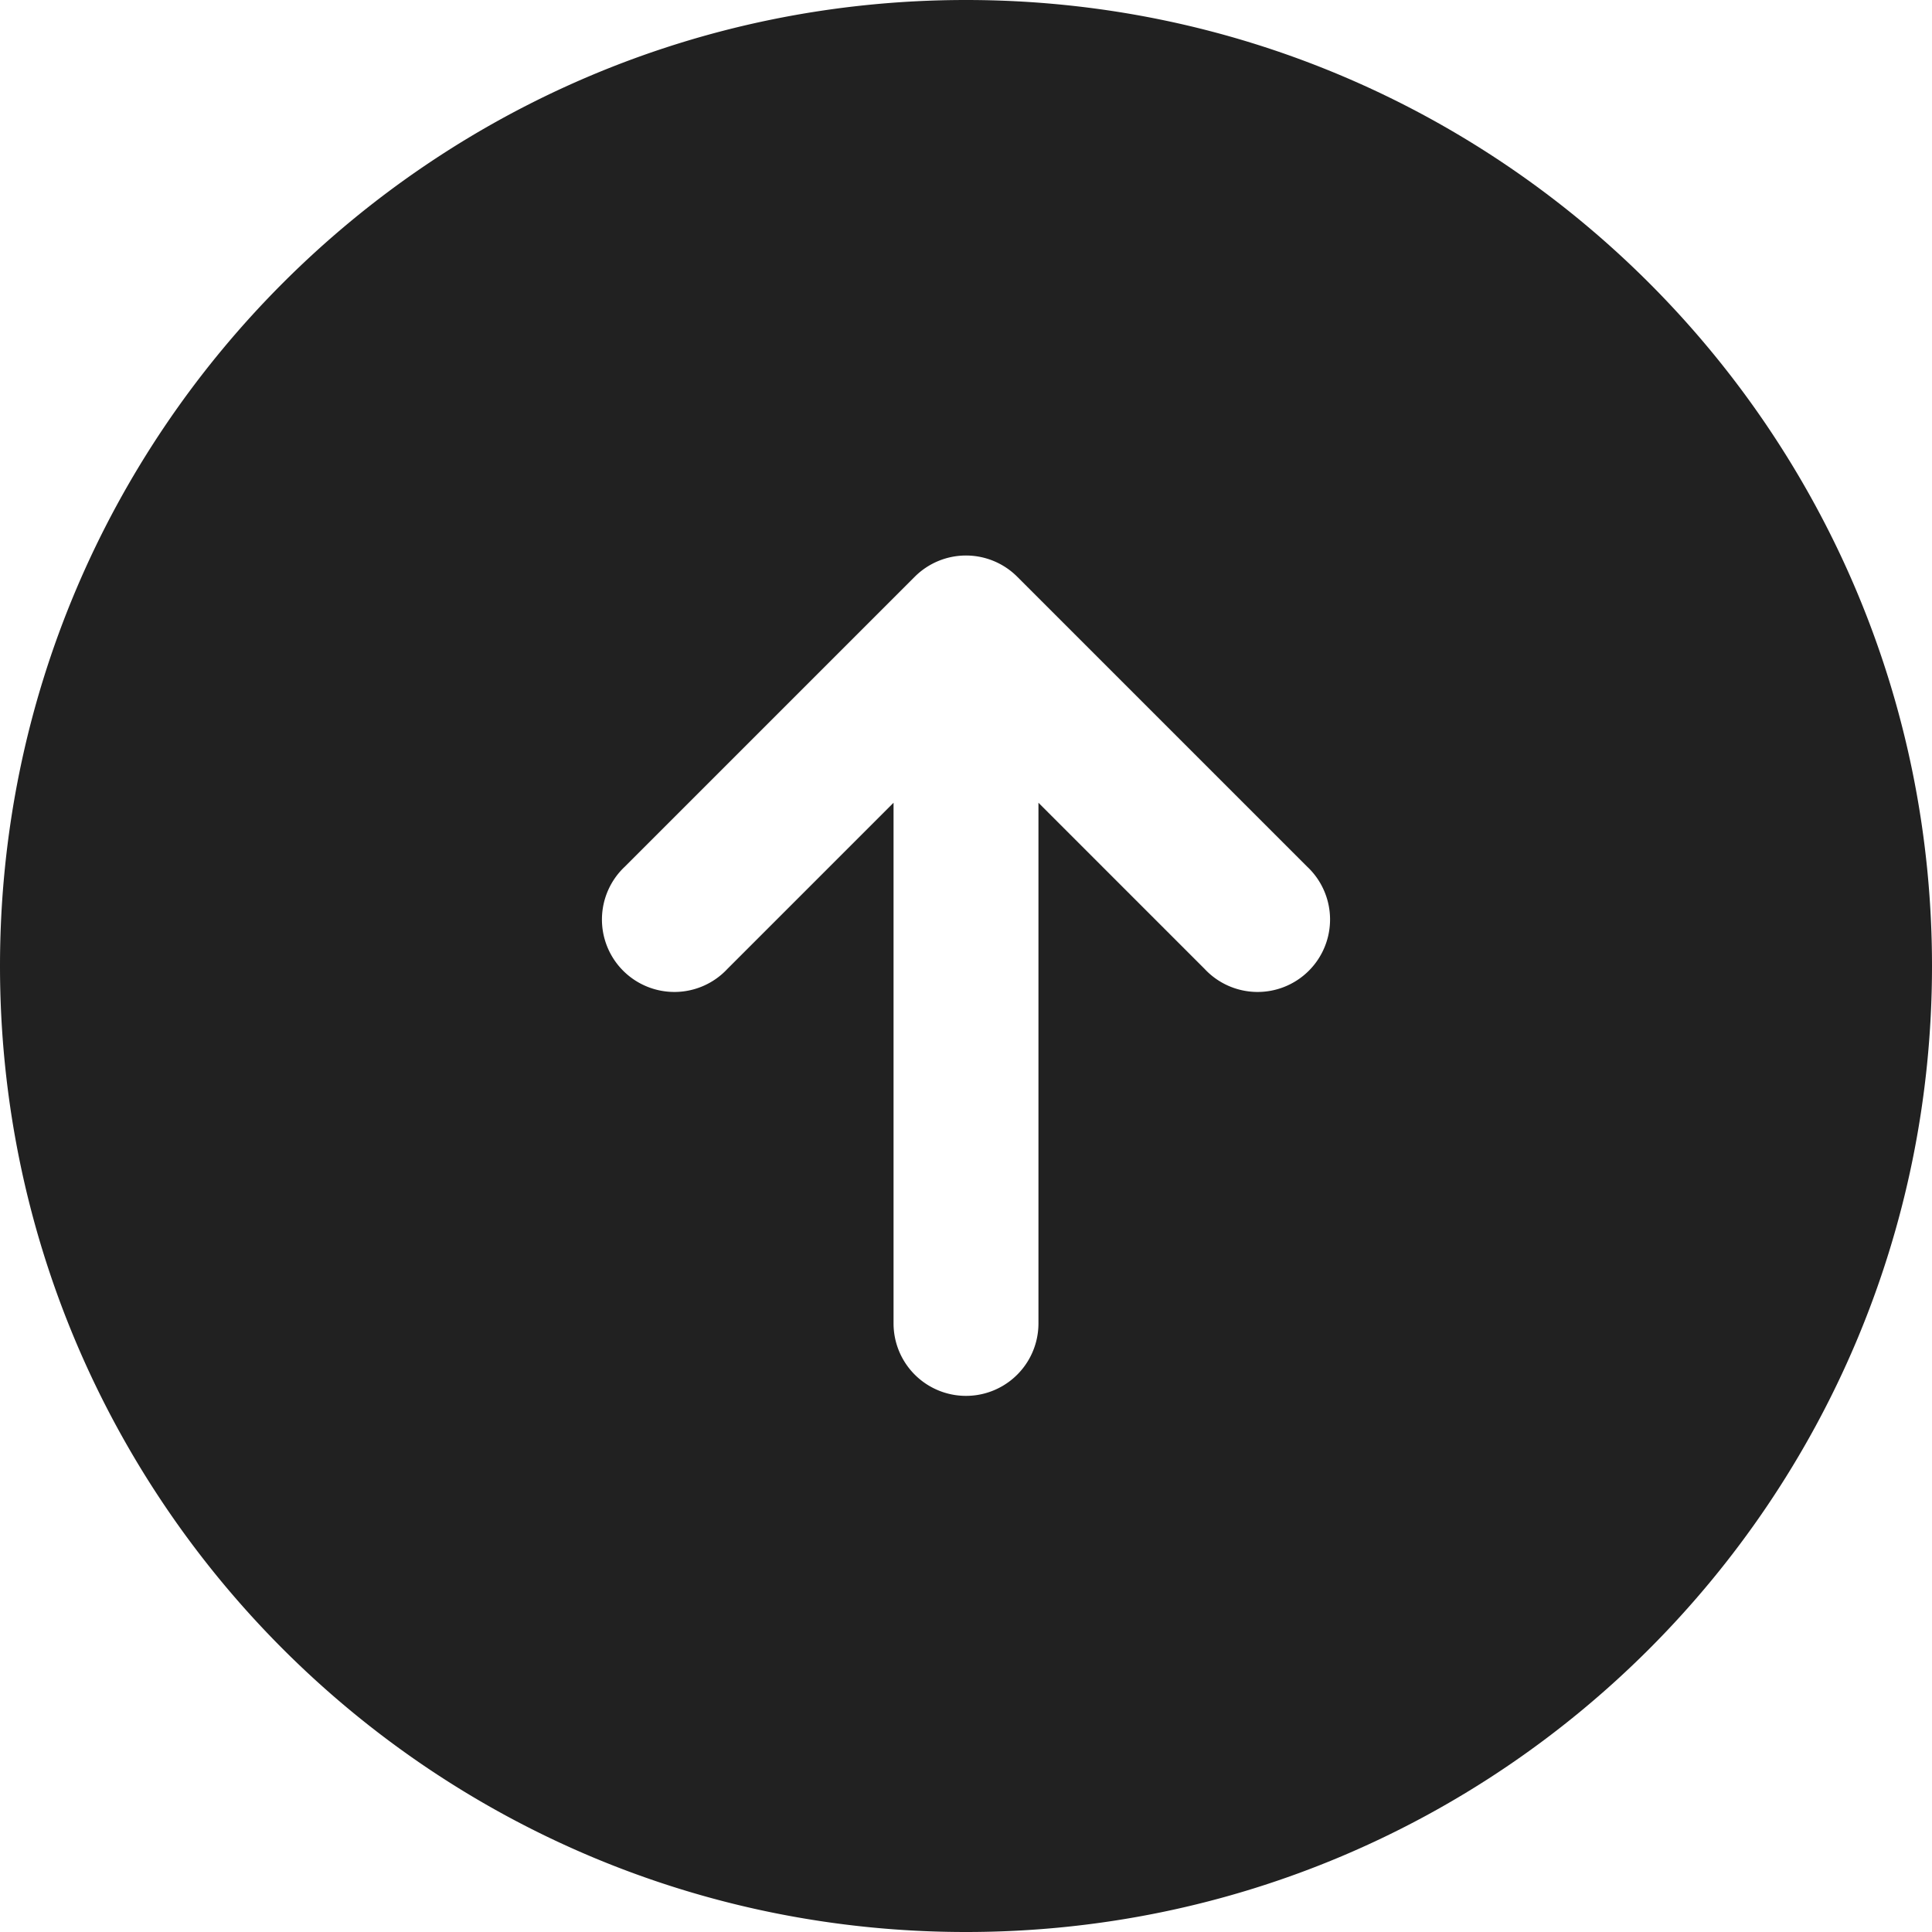 <svg xmlns="http://www.w3.org/2000/svg" width="20" height="20" fill="none" viewBox="0 0 20 20"><path fill="#212121" fill-rule="evenodd" d="M0 10c0 5.523 4.477 10 10 10s10-4.477 10-10S15.523 0 10 0 0 4.477 0 10Zm13.53-1.03-3-3a.75.75 0 0 0-1.06 0l-3 3a.75.75 0 1 0 1.06 1.06l1.72-1.72v5.39a.75.75 0 0 0 1.5 0V8.31l1.72 1.72a.75.75 0 1 0 1.06-1.06Z" clip-rule="evenodd"/></svg>